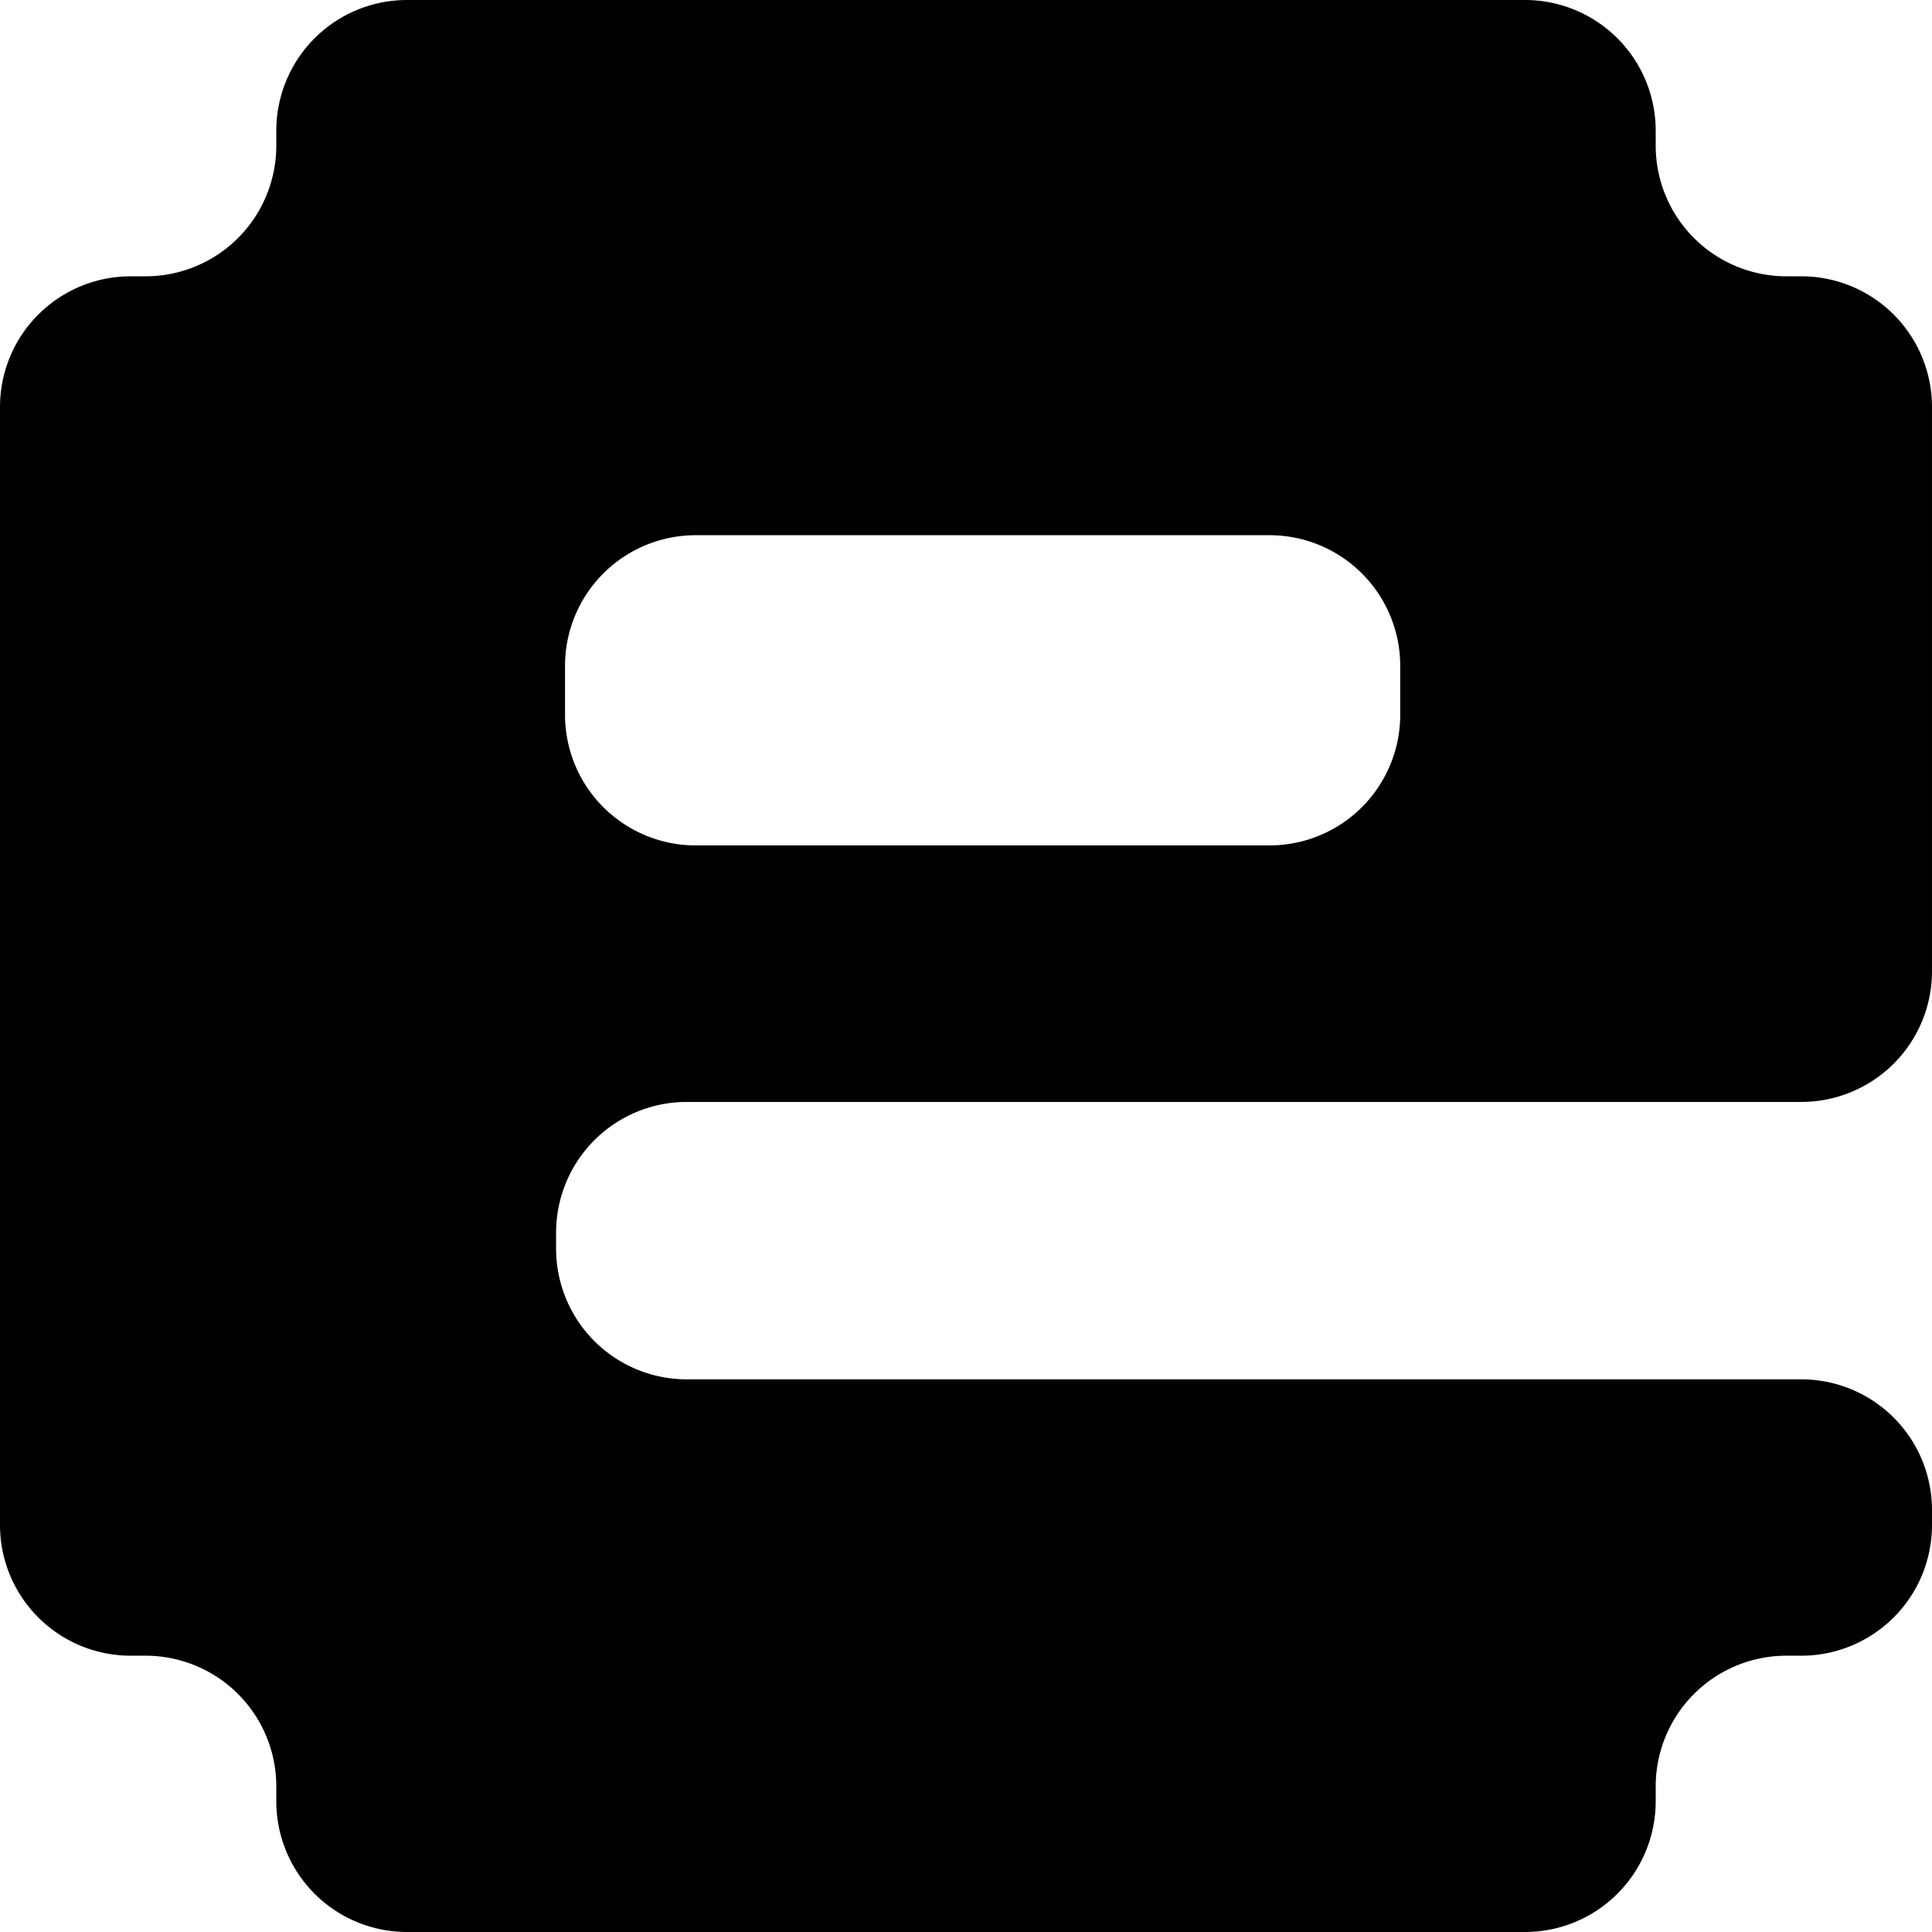 <?xml version="1.0" encoding="UTF-8" standalone="no"?>
<svg
   viewBox="0 0 399.141 399.141"
   version="1.1"
   id="svg1"
   xml:space="preserve"
   width="399.141"
   height="399.141"
   xmlns="http://www.w3.org/2000/svg"
   xmlns:svg="http://www.w3.org/2000/svg"><defs
     id="defs1" /><!--! Font Awesome Free 6.7.2 by @fontawesome - https://fontawesome.com License - https://fontawesome.com/license/free (Icons: CC BY 4.0, Fonts: SIL OFL 1.1, Code: MIT License) Copyright 2024 Fonticons, Inc. --><g
     id="g4"
     style="display:inline"
     transform="translate(-56.43,-56.43)"><path
       id="path4"
       style="display:inline;opacity:1;fill:#000000;stroke:none;stroke-width:9.449;stroke-linecap:round;stroke-linejoin:round"
       d="m 113.512,83.43 v 3.082 a 27,27 135 0 1 -27,27 h -3.082 a 27,27 135 0 0 -27,27 v 230.977 a 27,27 45 0 0 27,27 h 3.082 a 27,27 45 0 1 27,27 v 3.082 a 27,27 45 0 0 27,27 h 230.977 a 27,27 135 0 0 27,-27 v -3.082 a 27,27 135 0 1 27,-27 h 3.082 a 27,27 135 0 0 27,-27 v -3.094 a 27,27 45 0 0 -27,-27 H 198.314 a 27,27 45 0 1 -27,-27 v -3.311 a 27,27 135 0 1 27,-27 h 230.256 a 27,27 135 0 0 27,-27 V 140.512 a 27,27 45 0 0 -27,-27 h -3.082 a 27,27 45 0 1 -27,-27 v -3.082 a 27,27 45 0 0 -27,-27 H 140.512 a 27,27 135 0 0 -27,27 z M 200.162,167 h 118.547 a 27,27 45 0 1 27,27 v 10.088 a 27,27 135 0 1 -27,27 H 200.162 a 27,27 45 0 1 -27,-27 V 194 a 27,27 135 0 1 27,-27 z" /></g></svg>

